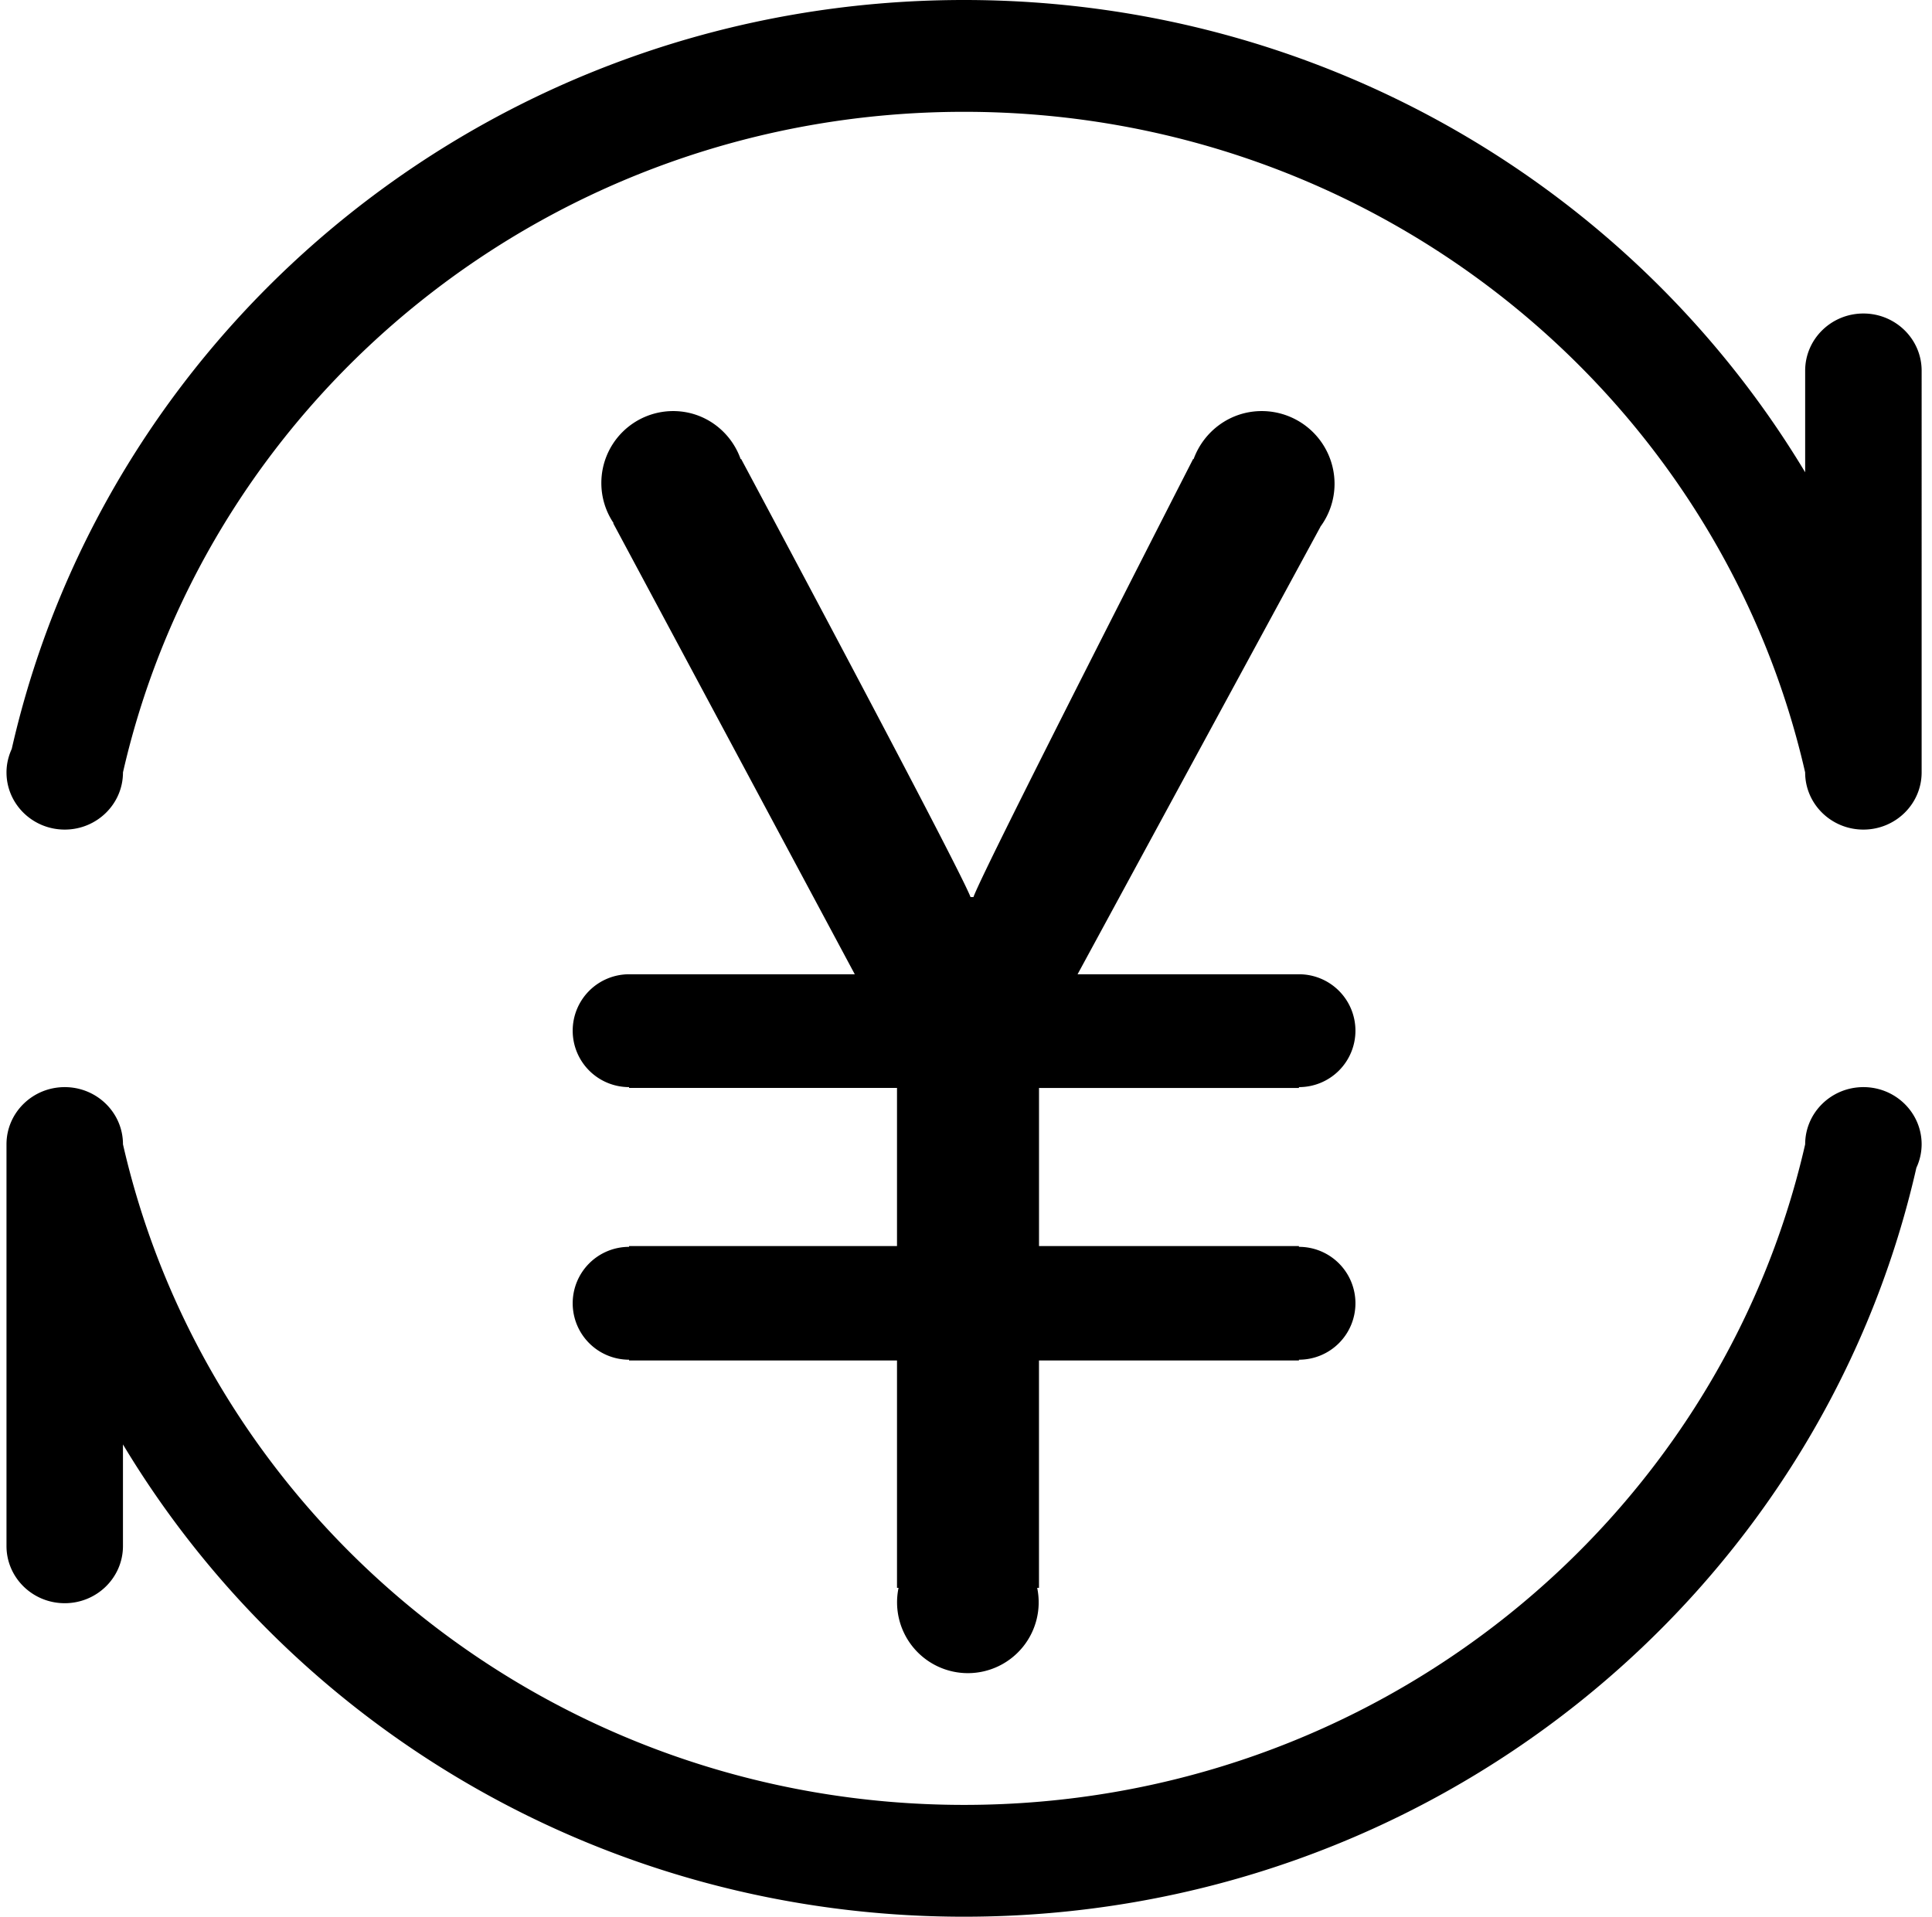<svg width="129" height="128" xmlns="http://www.w3.org/2000/svg"><path d="M124.42 20.936c-2.148 0-3.889 1.71-3.889 3.819v6.784C109.198 12.666 88.297 0 64.371 0 33.27 0 7.283 21.399.784 50.014c-.22.48-.35 1.008-.35 1.568 0 2.109 1.74 3.819 3.888 3.819 2.148 0 3.889-1.71 3.889-3.819C13.976 26.336 36.922 7.467 64.37 7.467c27.449 0 50.395 18.87 56.16 44.115 0 2.109 1.741 3.819 3.889 3.819 2.148 0 3.889-1.71 3.889-3.819V24.755c0-2.109-1.742-3.819-3.89-3.819zm0 51.663c-2.148 0-3.889 1.71-3.889 3.819-5.765 25.246-28.711 44.115-56.16 44.115-27.45 0-50.396-18.87-56.16-44.115 0-2.11-1.742-3.819-3.89-3.819-2.147 0-3.888 1.71-3.888 3.819v26.827c0 2.109 1.74 3.819 3.889 3.819 2.147 0 3.888-1.71 3.888-3.819v-6.784C19.543 115.334 40.445 128 64.37 128c31.1 0 57.088-21.399 63.587-50.014a3.73 3.73 0 0 0 .351-1.568c0-2.11-1.74-3.819-3.888-3.819z"/><path d="M86.739 83.266l-.01.001v-.052H69.375v-10.56H86.73v-.057l.008.001a3.766 3.766 0 0 0 3.765-3.768 3.766 3.766 0 0 0-3.764-3.768H71.95l16.212-29.876-.006-.003a4.826 4.826 0 0 0 .952-2.868 4.862 4.862 0 0 0-4.86-4.864c-2.098 0-3.87 1.34-4.55 3.205h-.035s-14.017 27.401-14.665 29.25h-.194c-.908-2.303-15.314-29.25-15.314-29.25h-.037c-.66-1.863-2.417-3.205-4.505-3.205a4.799 4.799 0 0 0-4.796 4.8 4.774 4.774 0 0 0 .818 2.683l-.024.013 16.128 30.115H42.003a3.766 3.766 0 0 0-3.764 3.768 3.766 3.766 0 0 0 3.764 3.768v.055h17.89v10.561h-17.89v.051a3.766 3.766 0 0 0-3.764 3.768 3.766 3.766 0 0 0 3.764 3.769v.052h17.89v15.183h.104a4.73 4.73 0 0 0 4.628 5.697 4.73 4.73 0 0 0 4.628-5.697h.12V90.855H86.73v-.053h.009a3.766 3.766 0 0 0 3.764-3.768 3.767 3.767 0 0 0-3.764-3.768z"/></svg>